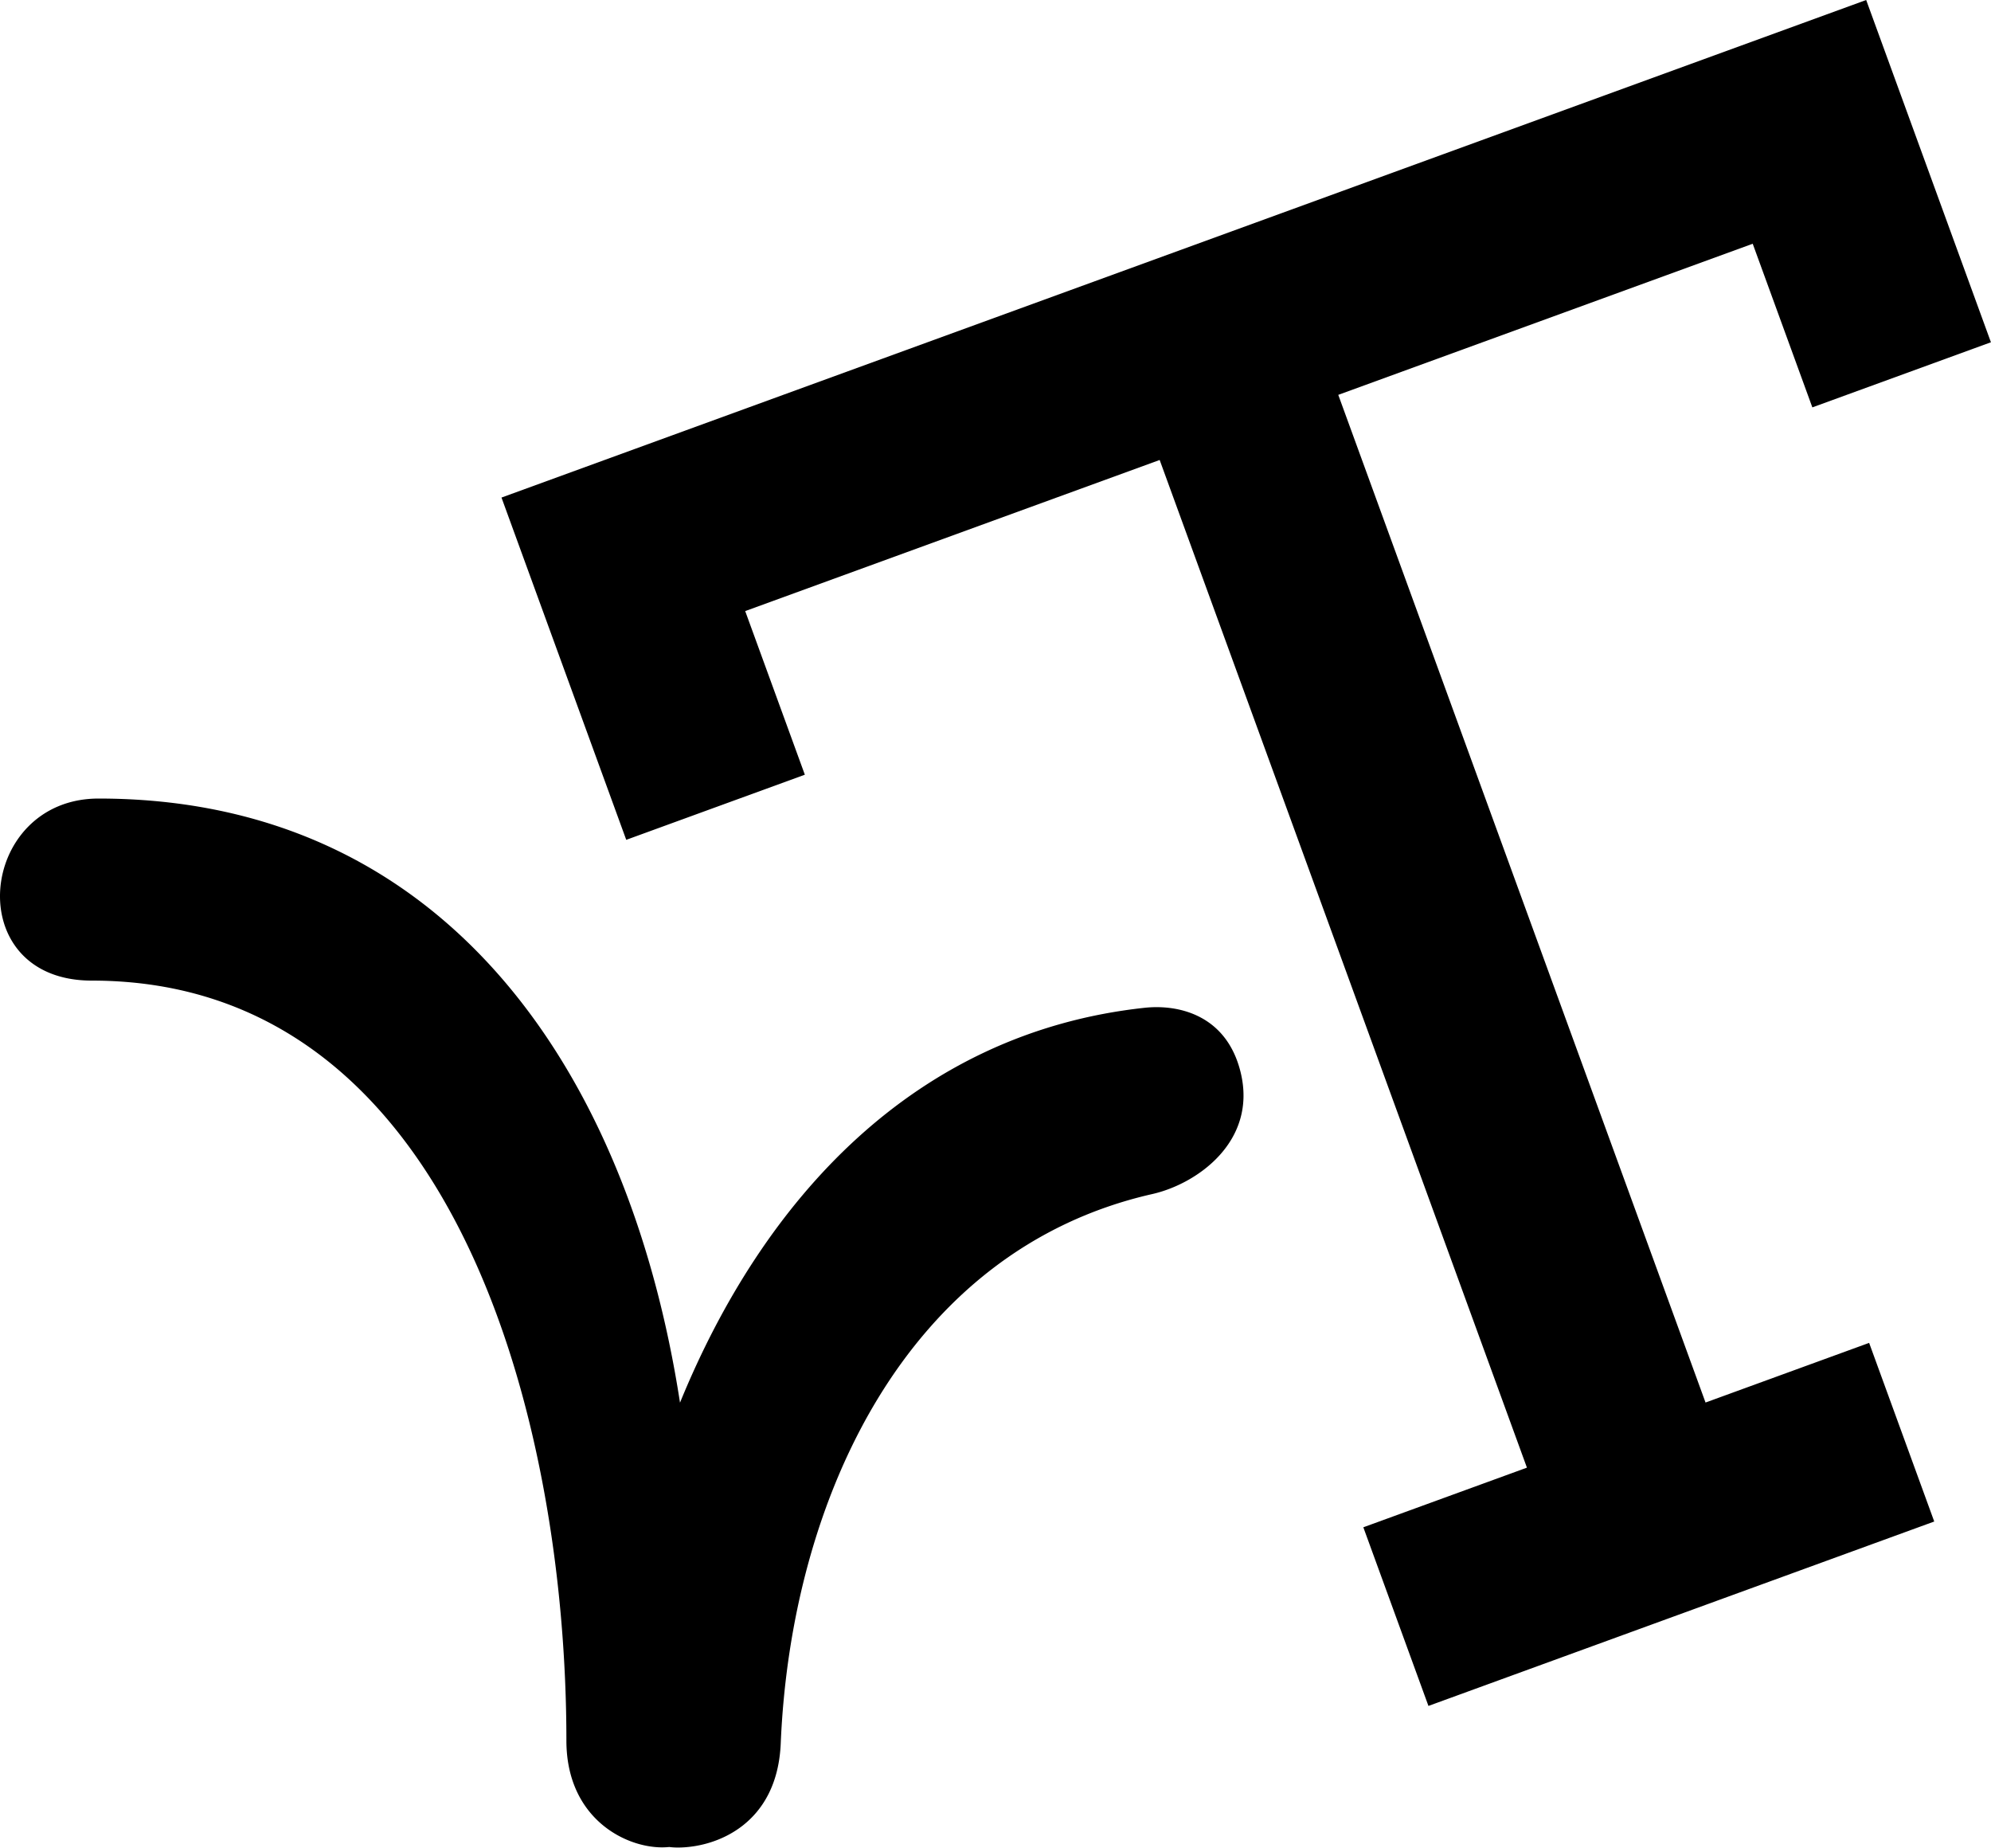 <svg id="Calque_1" data-name="Calque 1" xmlns="http://www.w3.org/2000/svg" viewBox="0 0 3990 3702"><defs><style>.cls-1{fill-rule:evenodd;}</style></defs><title>Logo Text Anim 4</title><path class="cls-1" d="M3989.85,685.77,3739.87,0,1005,996.94l250,685.78,357.92-130.48-119.52-327.85L2324,921.63l736,2019-327.85,119.51,130.47,357.92,1013.63-369.5-130.47-357.92-327.86,119.51-736-2019,830.55-302.77,119.51,327.86ZM1362.74,2810.43c166.76-408.37,469.93-741.15,930.76-791.15,70.37-7.63,165,15.81,192.72,129.14,33.7,137.87-86.4,223.45-176.93,244-492.52,111.79-724,610.64-744.68,1100.64-6.85,162.28-129.27,208.71-206.27,208.71a141.18,141.18,0,0,1-17.2-1.05q-7.1.71-14.23.71c-77,0-191.84-60.92-191.84-214.12,0-635.67-221.22-1522.53-951-1522.53C-81,1964.78-45,1600,197.57,1600,893.23,1600,1260.69,2148.4,1362.74,2810.43Z"/></svg>